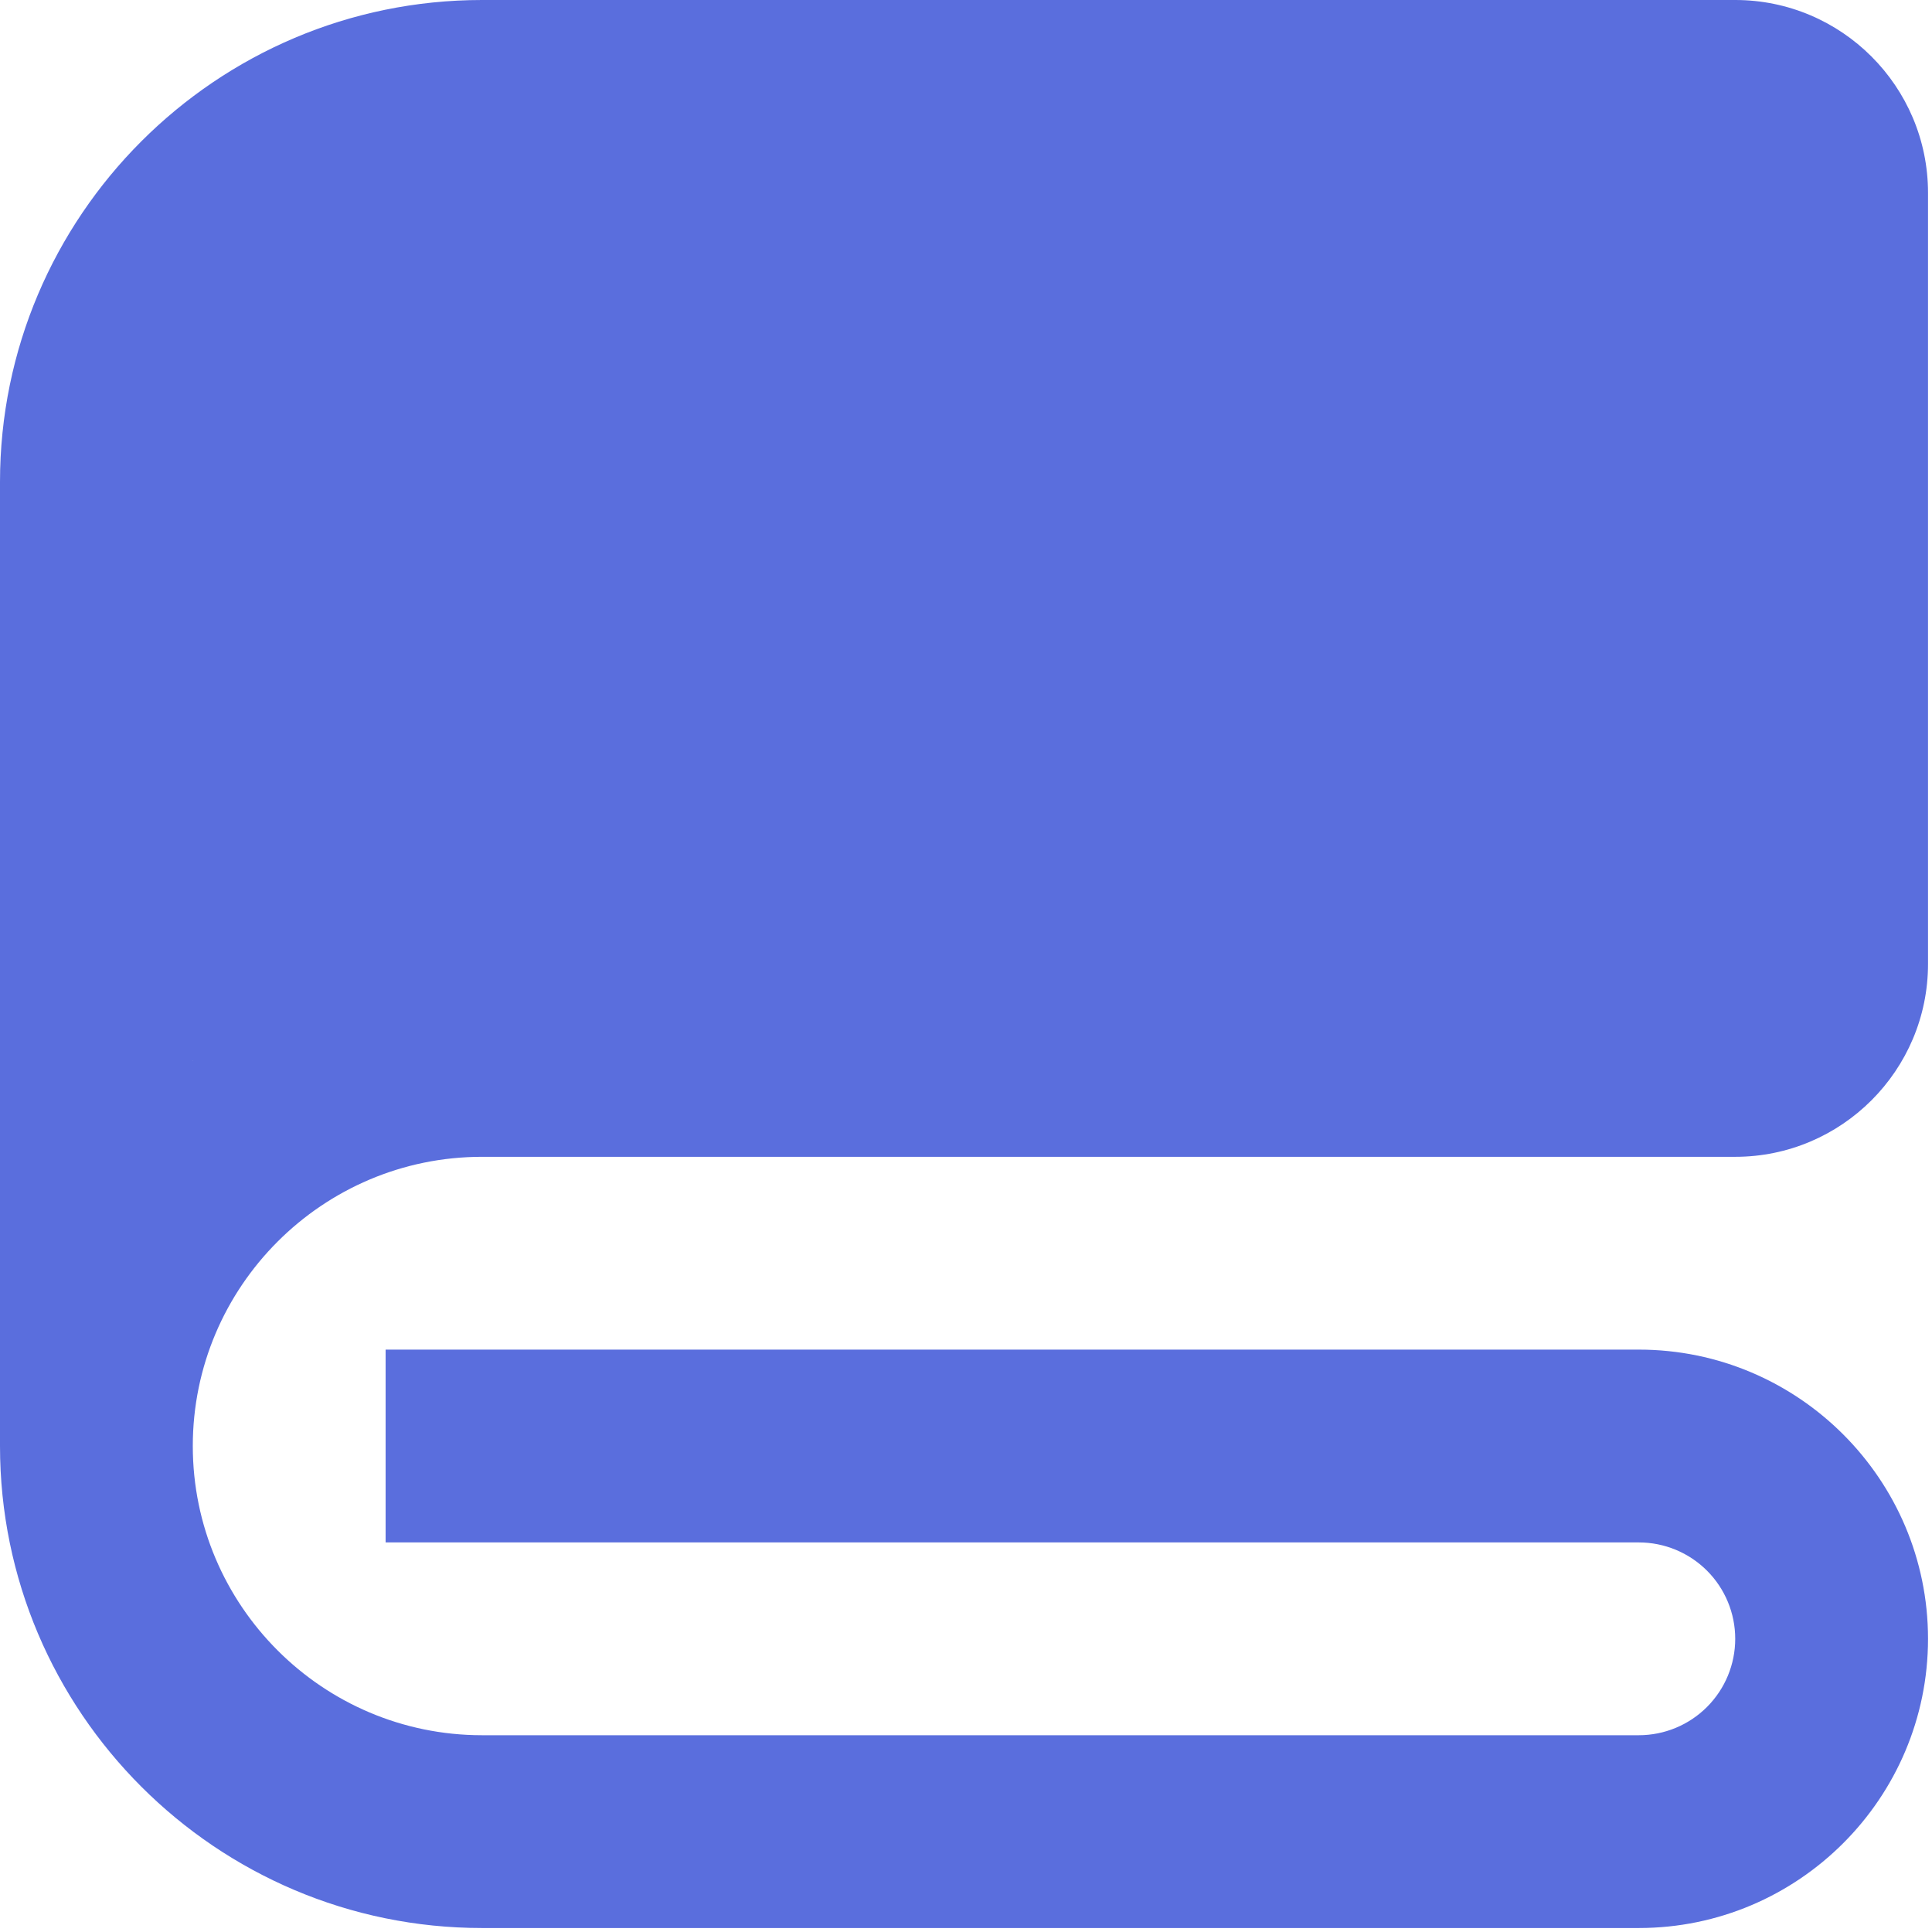 <svg width="81" height="81" viewBox="0 0 81 81" fill="none" xmlns="http://www.w3.org/2000/svg">
<path d="M72.75 0H20.208C9.065 0 0 9.065 0 20.208V60.625C0 71.768 9.065 80.833 20.208 80.833H68.708C75.393 80.833 80.833 75.393 80.833 68.708C80.833 62.023 75.393 56.583 68.708 56.583H16.167V64.667H68.708C69.78 64.667 70.808 65.093 71.566 65.85C72.324 66.608 72.75 67.636 72.75 68.708C72.75 69.78 72.324 70.808 71.566 71.566C70.808 72.324 69.78 72.75 68.708 72.75H20.208C13.523 72.75 8.083 67.31 8.083 60.625C8.083 53.94 13.523 48.5 20.208 48.5H72.75C77.208 48.5 80.833 44.875 80.833 40.417V8.083C80.833 3.625 77.208 0 72.75 0ZM8.083 44.458H8.095L8.083 44.466V44.458Z" fill="#5A6EDD"/>
</svg>
